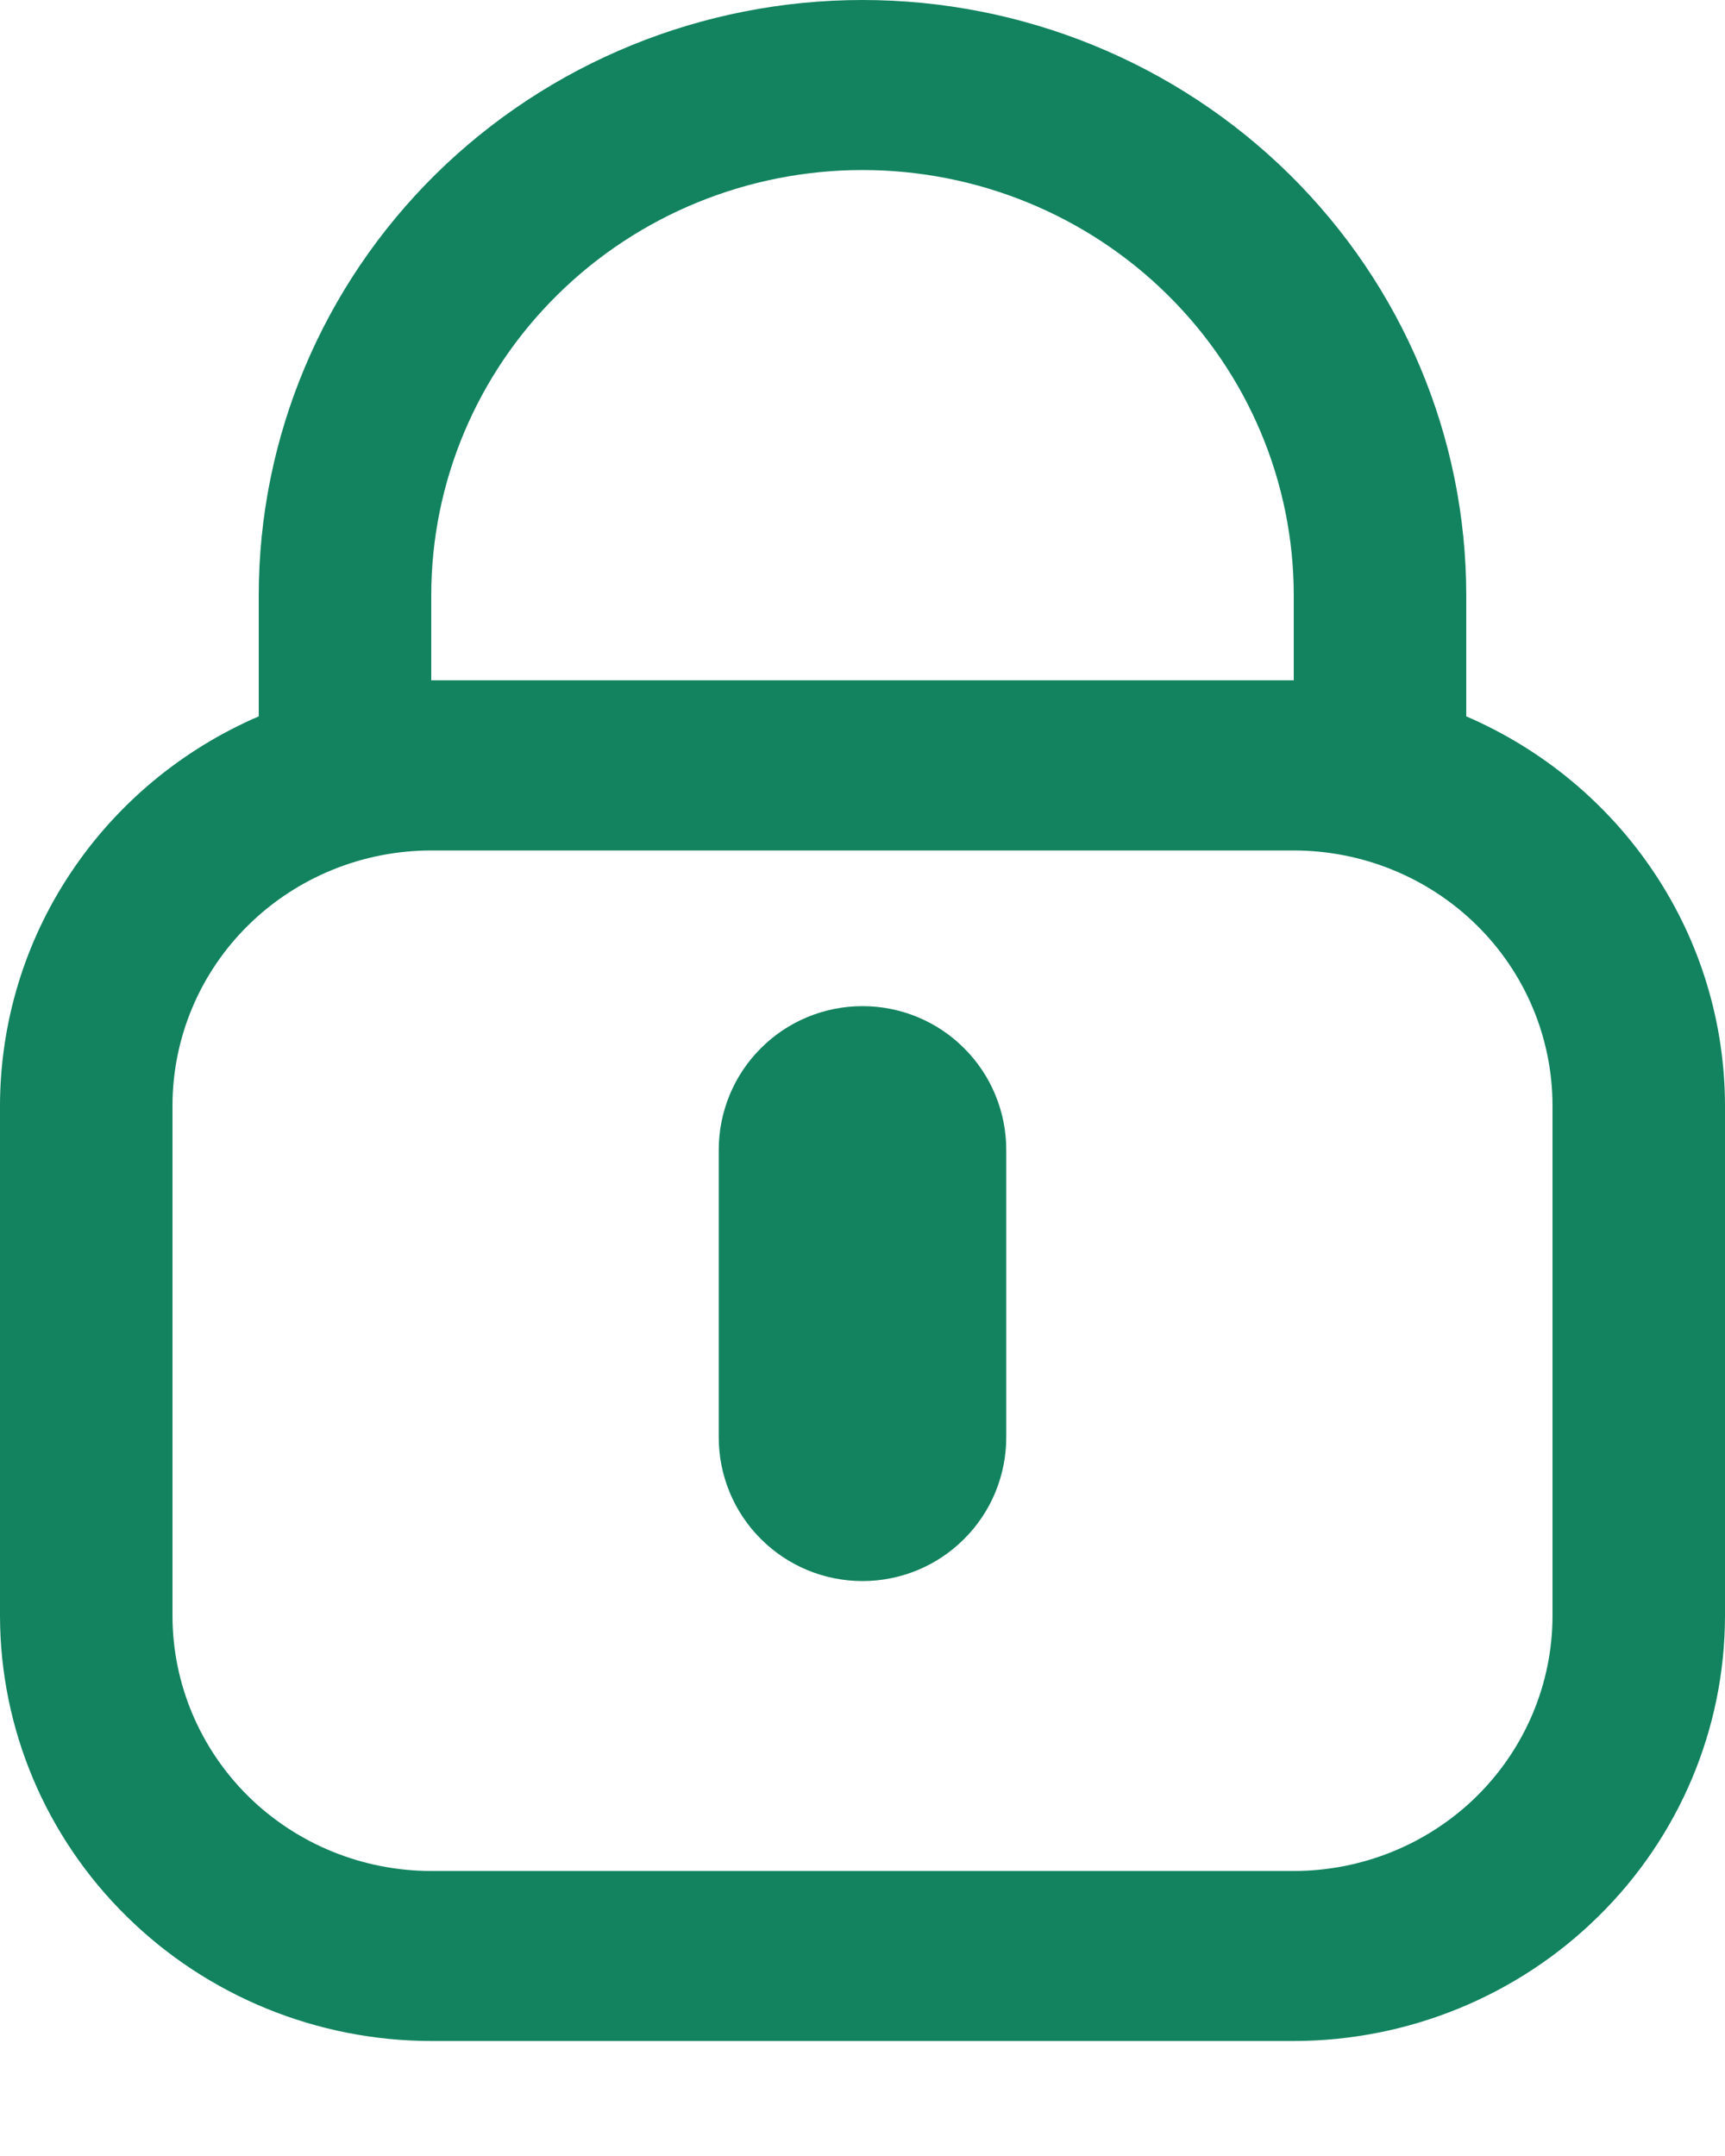<svg width="12" height="15" viewBox="0 0 12 15" fill="none" xmlns="http://www.w3.org/2000/svg">
<path d="M10.2 4.984V4.142C10.2 3.043 9.758 1.99 8.97 1.213C8.182 0.436 7.114 0 6 0C4.886 0 3.818 0.436 3.03 1.213C2.243 1.99 1.8 3.043 1.8 4.142V4.984C1.266 5.214 0.811 5.593 0.491 6.074C0.171 6.554 0.001 7.117 0 7.692V11.242C0.001 12.026 0.317 12.778 0.88 13.332C1.442 13.887 2.205 14.199 3 14.2H9C9.795 14.199 10.558 13.887 11.12 13.332C11.683 12.778 11.999 12.026 12 11.242V7.692C11.999 7.117 11.829 6.554 11.509 6.074C11.189 5.593 10.734 5.214 10.2 4.984ZM3 4.142C3 3.357 3.316 2.605 3.879 2.05C4.441 1.495 5.204 1.183 6 1.183C6.796 1.183 7.559 1.495 8.121 2.05C8.684 2.605 9 3.357 9 4.142V4.733H3V4.142ZM10.8 11.242C10.8 11.712 10.61 12.164 10.273 12.497C9.935 12.83 9.477 13.017 9 13.017H3C2.523 13.017 2.065 12.83 1.727 12.497C1.39 12.164 1.2 11.712 1.2 11.242V7.692C1.2 7.221 1.39 6.769 1.727 6.437C2.065 6.104 2.523 5.917 3 5.917H9C9.477 5.917 9.935 6.104 10.273 6.437C10.61 6.769 10.8 7.221 10.8 7.692V11.242Z" fill="#12835E"/>
<path d="M6 7C5.735 7 5.48 7.105 5.293 7.293C5.105 7.48 5 7.735 5 8V10C5 10.265 5.105 10.52 5.293 10.707C5.48 10.895 5.735 11 6 11C6.265 11 6.52 10.895 6.707 10.707C6.895 10.52 7 10.265 7 10V8C7 7.735 6.895 7.48 6.707 7.293C6.52 7.105 6.265 7 6 7Z" fill="#12835E"/>
</svg>
